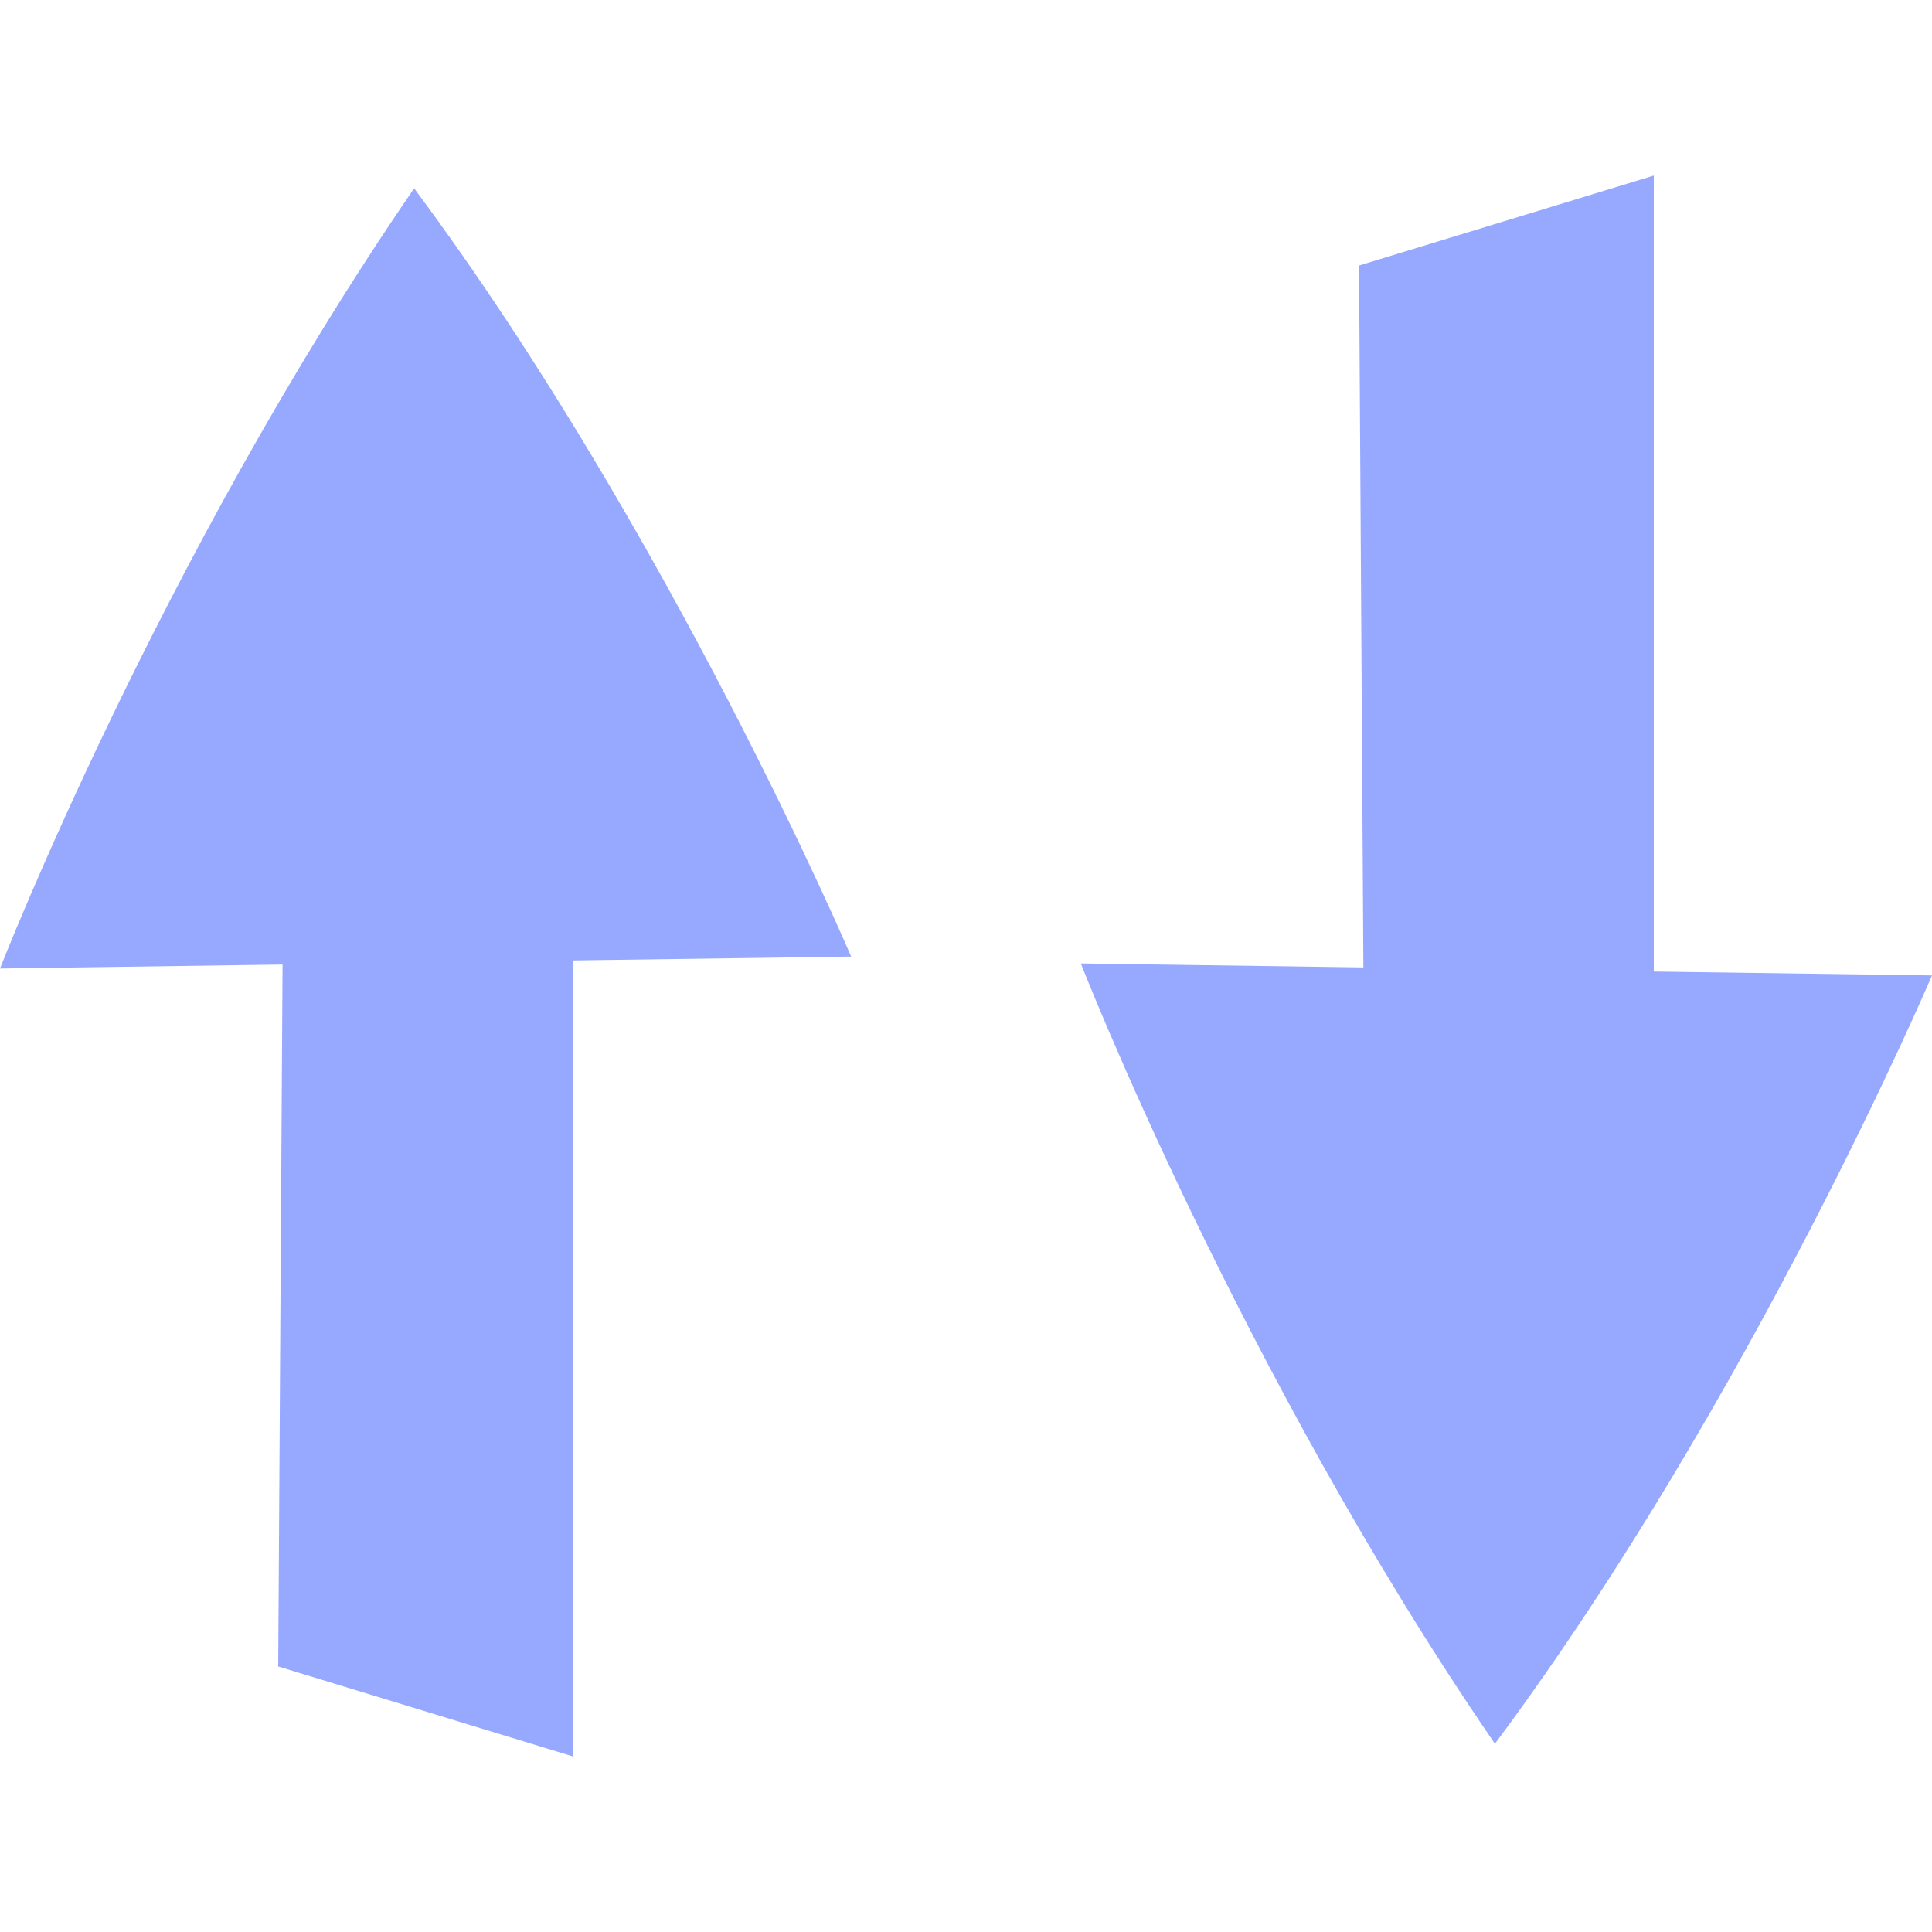 <?xml version="1.0" standalone="no"?><!-- Generator: Gravit.io --><svg xmlns="http://www.w3.org/2000/svg" xmlns:xlink="http://www.w3.org/1999/xlink" style="isolation:isolate" viewBox="0 0 16 16" width="16" height="16"><path d=" M 4.745 7.954 L 4.745 14.546 L 2.304 13.801 L 2.34 7.988 L 0 8.021 C 0 8.021 1.318 4.638 3.424 1.568 C 3.424 1.568 3.425 1.568 3.425 1.567 C 3.426 1.567 3.428 1.567 3.428 1.566 C 3.429 1.566 3.429 1.564 3.43 1.564 C 3.431 1.564 3.431 1.564 3.433 1.564 C 5.554 4.416 7.049 7.922 7.049 7.922 L 4.745 7.954 Z  M 13.696 8.046 L 13.696 1.454 L 11.255 2.199 L 11.291 8.012 L 8.951 7.979 C 8.951 7.979 10.27 11.362 12.374 14.432 C 12.375 14.432 12.377 14.432 12.377 14.433 C 12.378 14.433 12.379 14.433 12.379 14.434 C 12.38 14.434 12.38 14.436 12.382 14.436 C 12.383 14.436 12.383 14.436 12.384 14.436 C 14.506 11.584 16 8.078 16 8.078 L 13.696 8.046 Z " fill-rule="evenodd" fill="#97a8ff"/></svg>